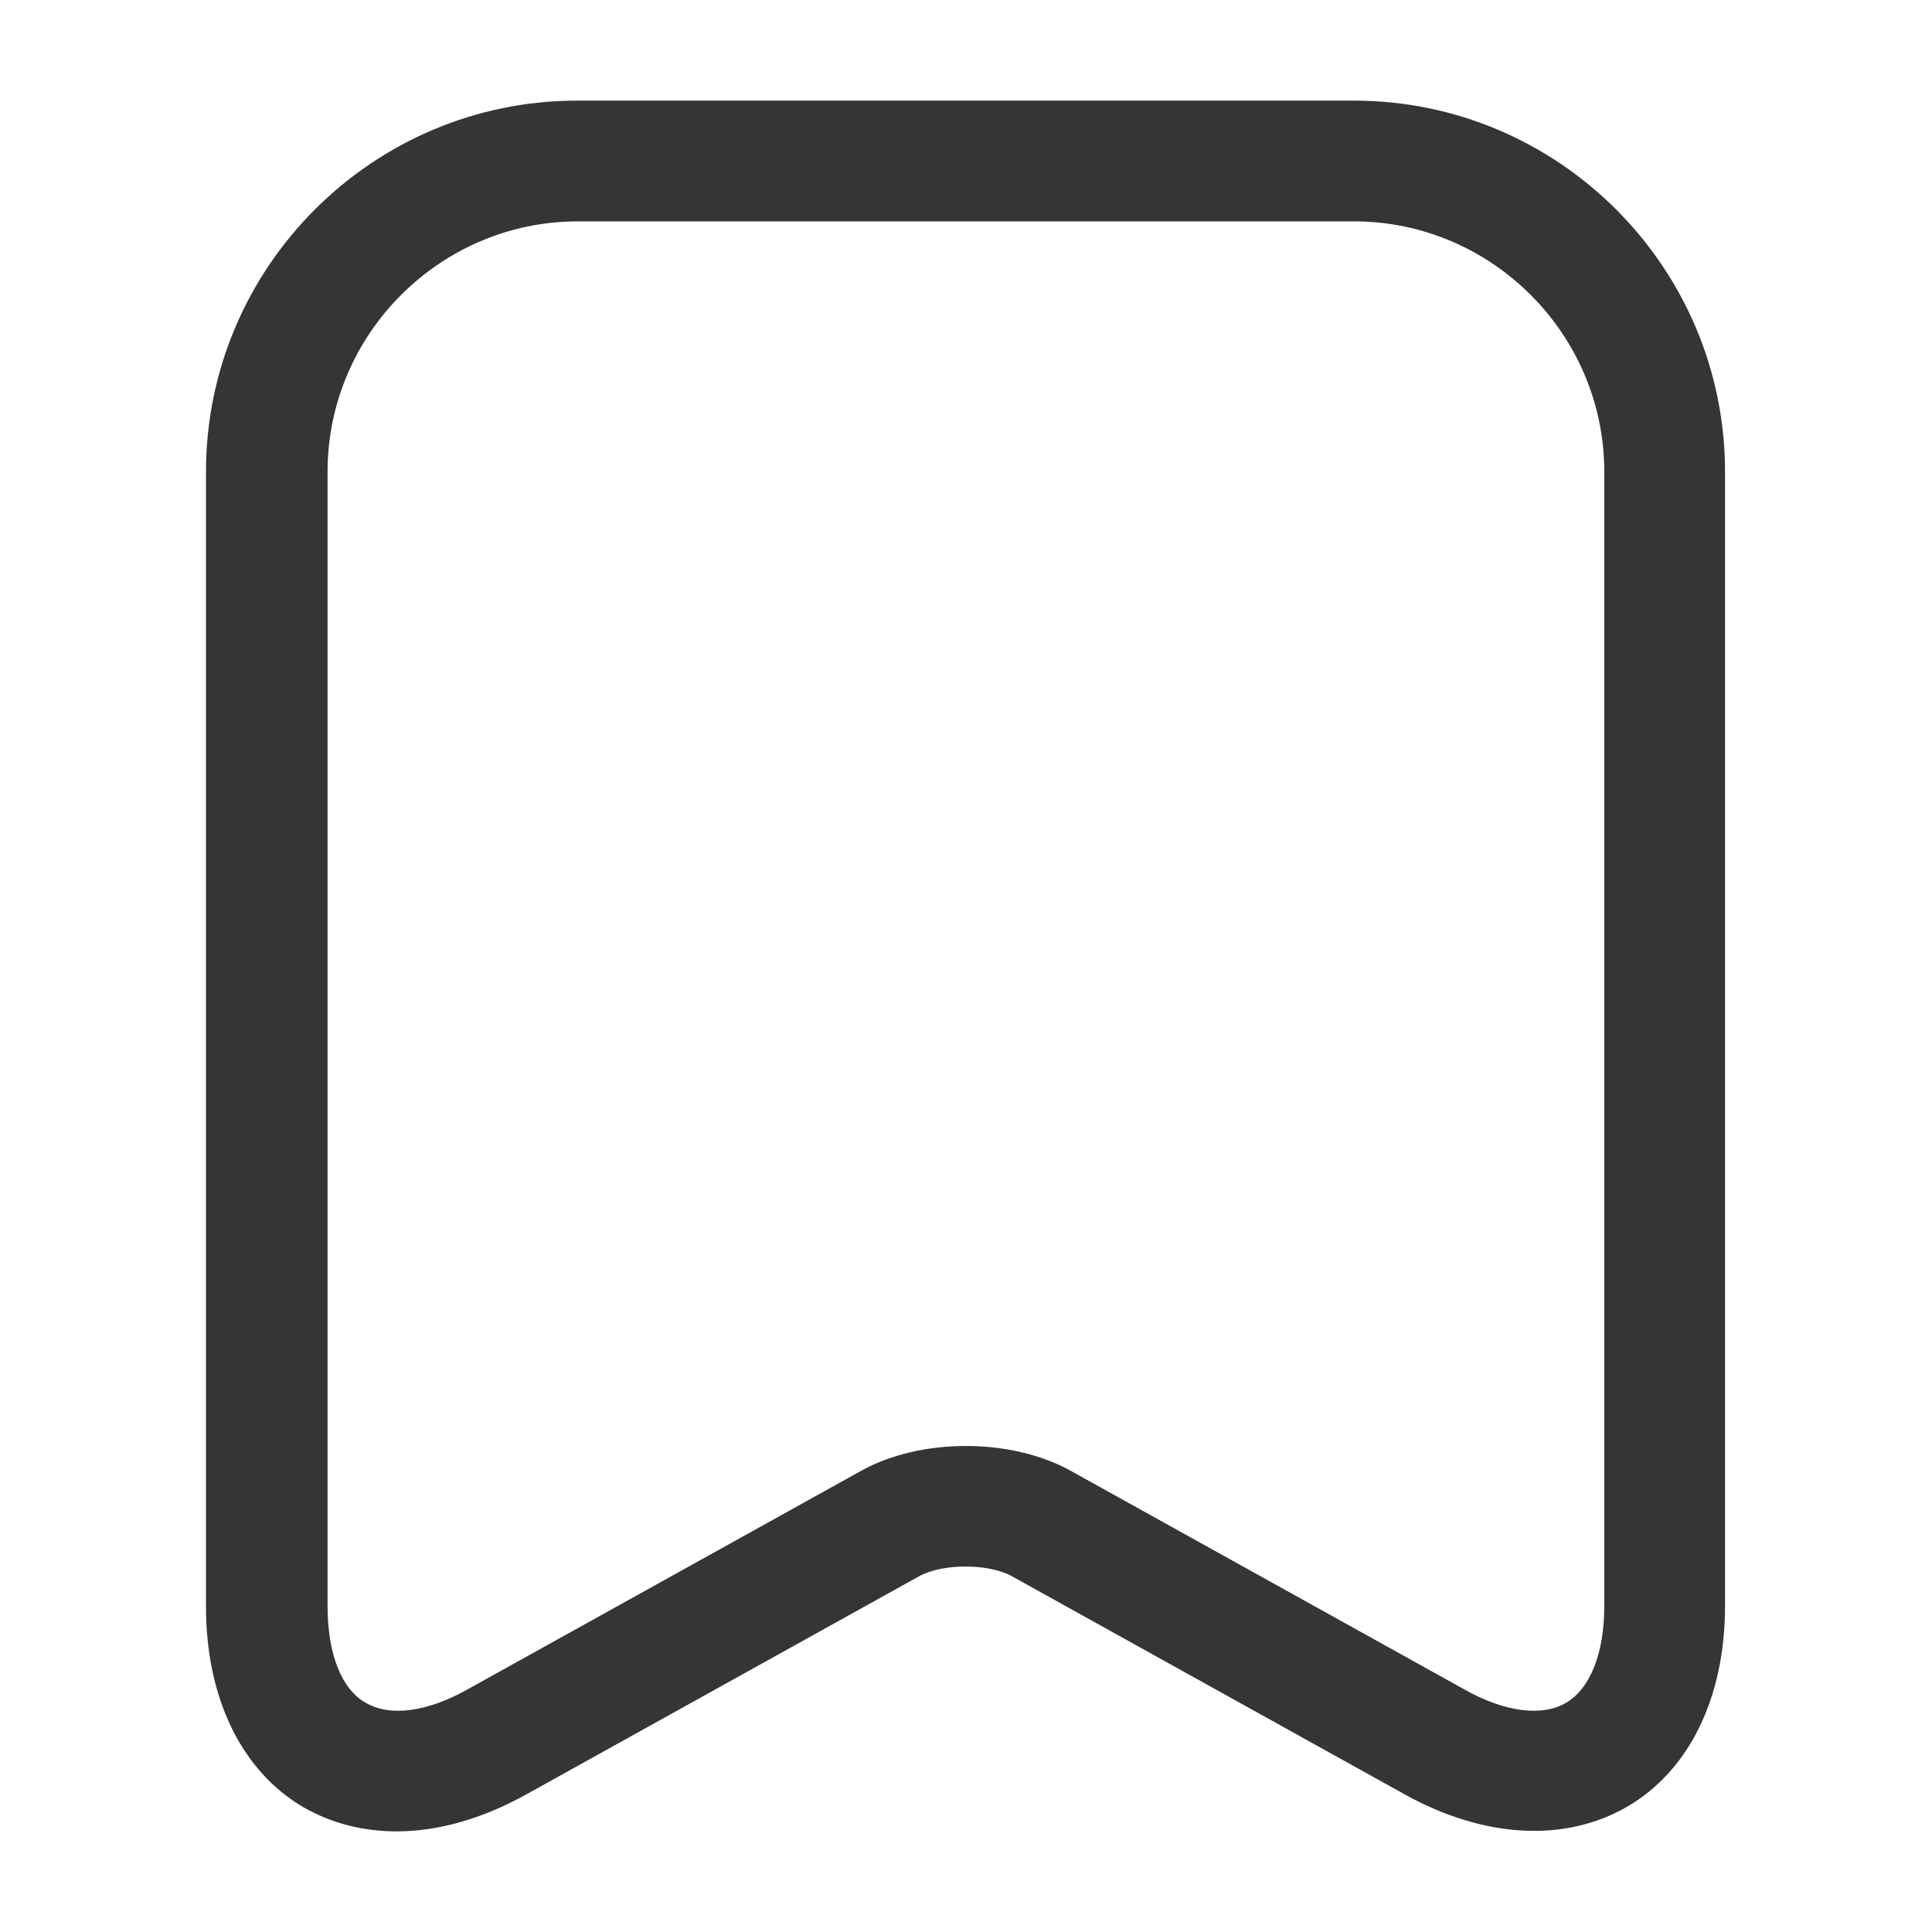 <svg width="24" height="24" viewBox="0 0 24 24" fill="none" xmlns="http://www.w3.org/2000/svg">
<path d="M4.929 22.75C4.509 22.75 4.119 22.65 3.769 22.45C2.999 22 2.559 21.09 2.559 19.96V5.86C2.559 3.32 4.629 1.25 7.169 1.25H16.819C19.359 1.25 21.429 3.32 21.429 5.86V19.95C21.429 21.08 20.989 21.99 20.219 22.44C19.449 22.89 18.439 22.84 17.449 22.29L12.569 19.58C12.279 19.42 11.709 19.42 11.419 19.58L6.539 22.29C5.999 22.59 5.449 22.75 4.929 22.75ZM7.179 2.75C5.469 2.75 4.069 4.15 4.069 5.86V19.95C4.069 20.54 4.239 20.98 4.539 21.15C4.839 21.33 5.309 21.27 5.819 20.98L10.699 18.27C11.439 17.86 12.559 17.86 13.299 18.27L18.179 20.98C18.689 21.27 19.159 21.33 19.459 21.15C19.759 20.97 19.929 20.53 19.929 19.95V5.86C19.929 4.15 18.529 2.75 16.819 2.75H7.179Z" fill="#353535"/>
</svg>
